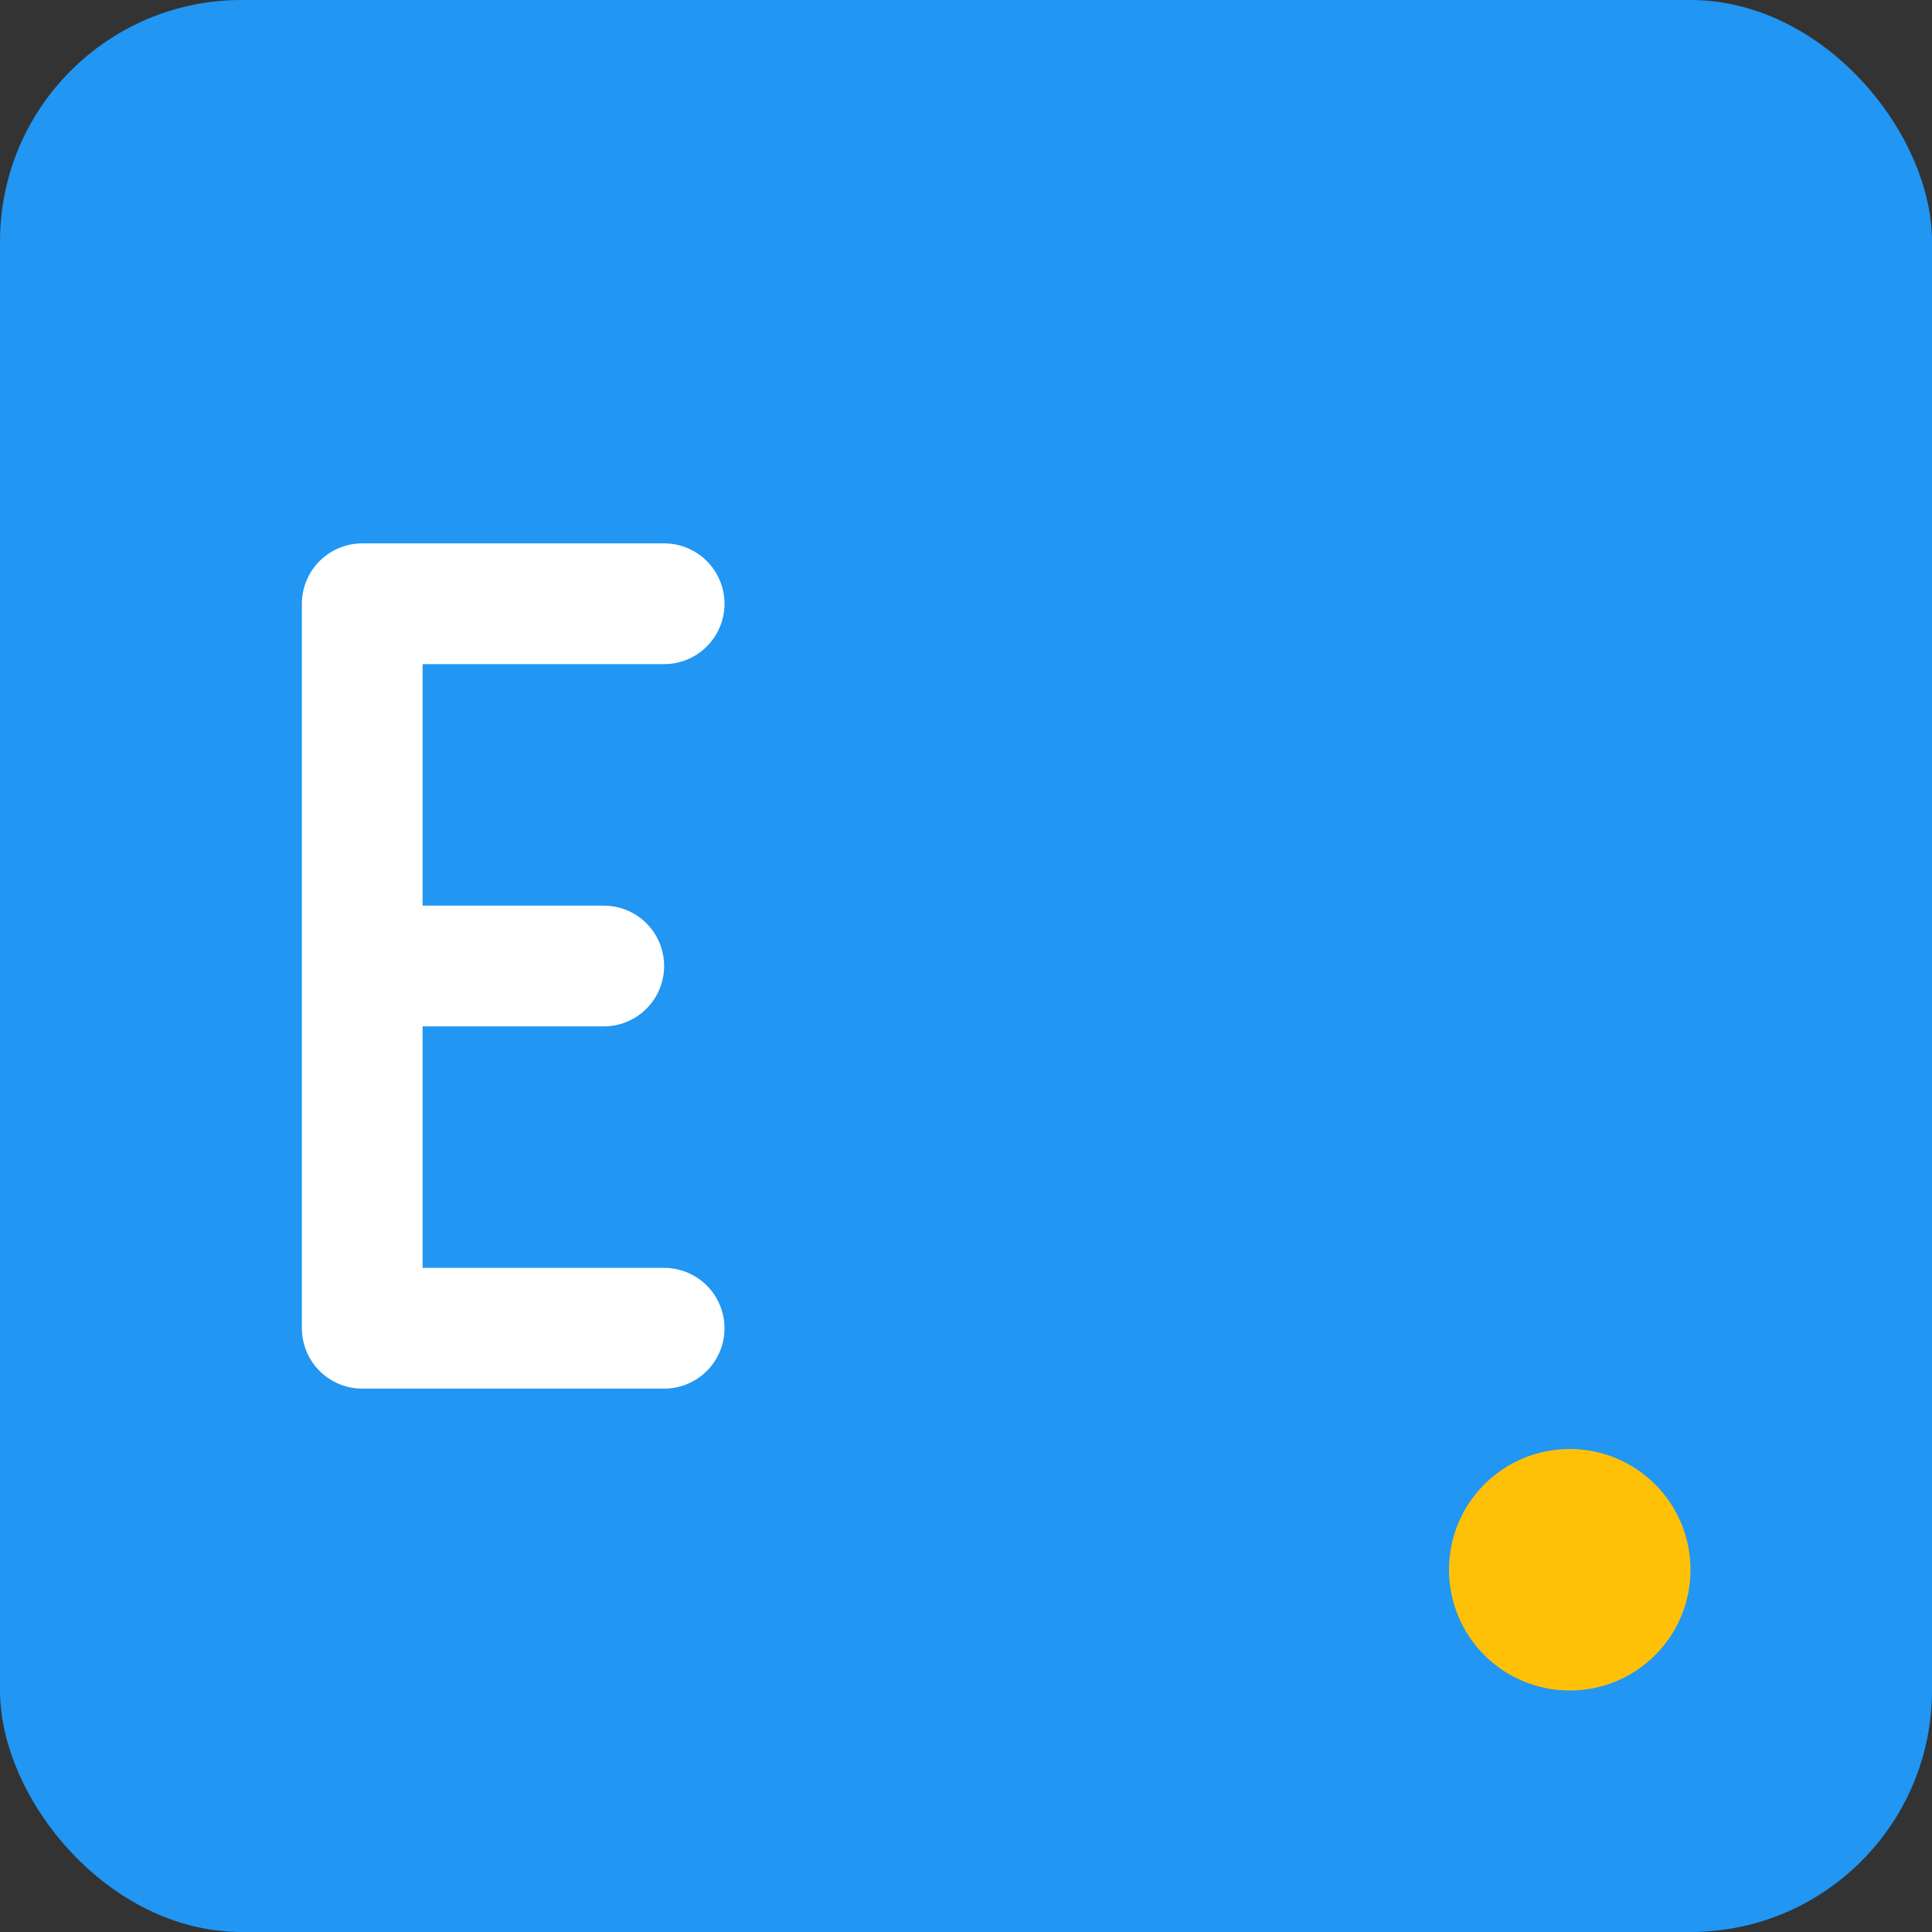 <svg xmlns="http://www.w3.org/2000/svg" viewBox="0 0 32 32" width="32" height="32">
  <rect x="0" y="0" width="32" height="32" fill="#333333" stroke="none"/>
  <!-- Background -->
  <rect width="32" height="32" rx="4" fill="#2196F3"/>
  
  <!-- E -->
  <path d="M 6 10 L 6 22 M 6 10 L 11 10 M 6 16 L 10 16 M 6 22 L 11 22" 
        stroke="white" stroke-width="2" fill="none" stroke-linecap="round"/>
  
  <!-- Small dot to represent RAG -->
  <circle cx="26" cy="26" r="2" fill="#FFC107"/>
</svg>